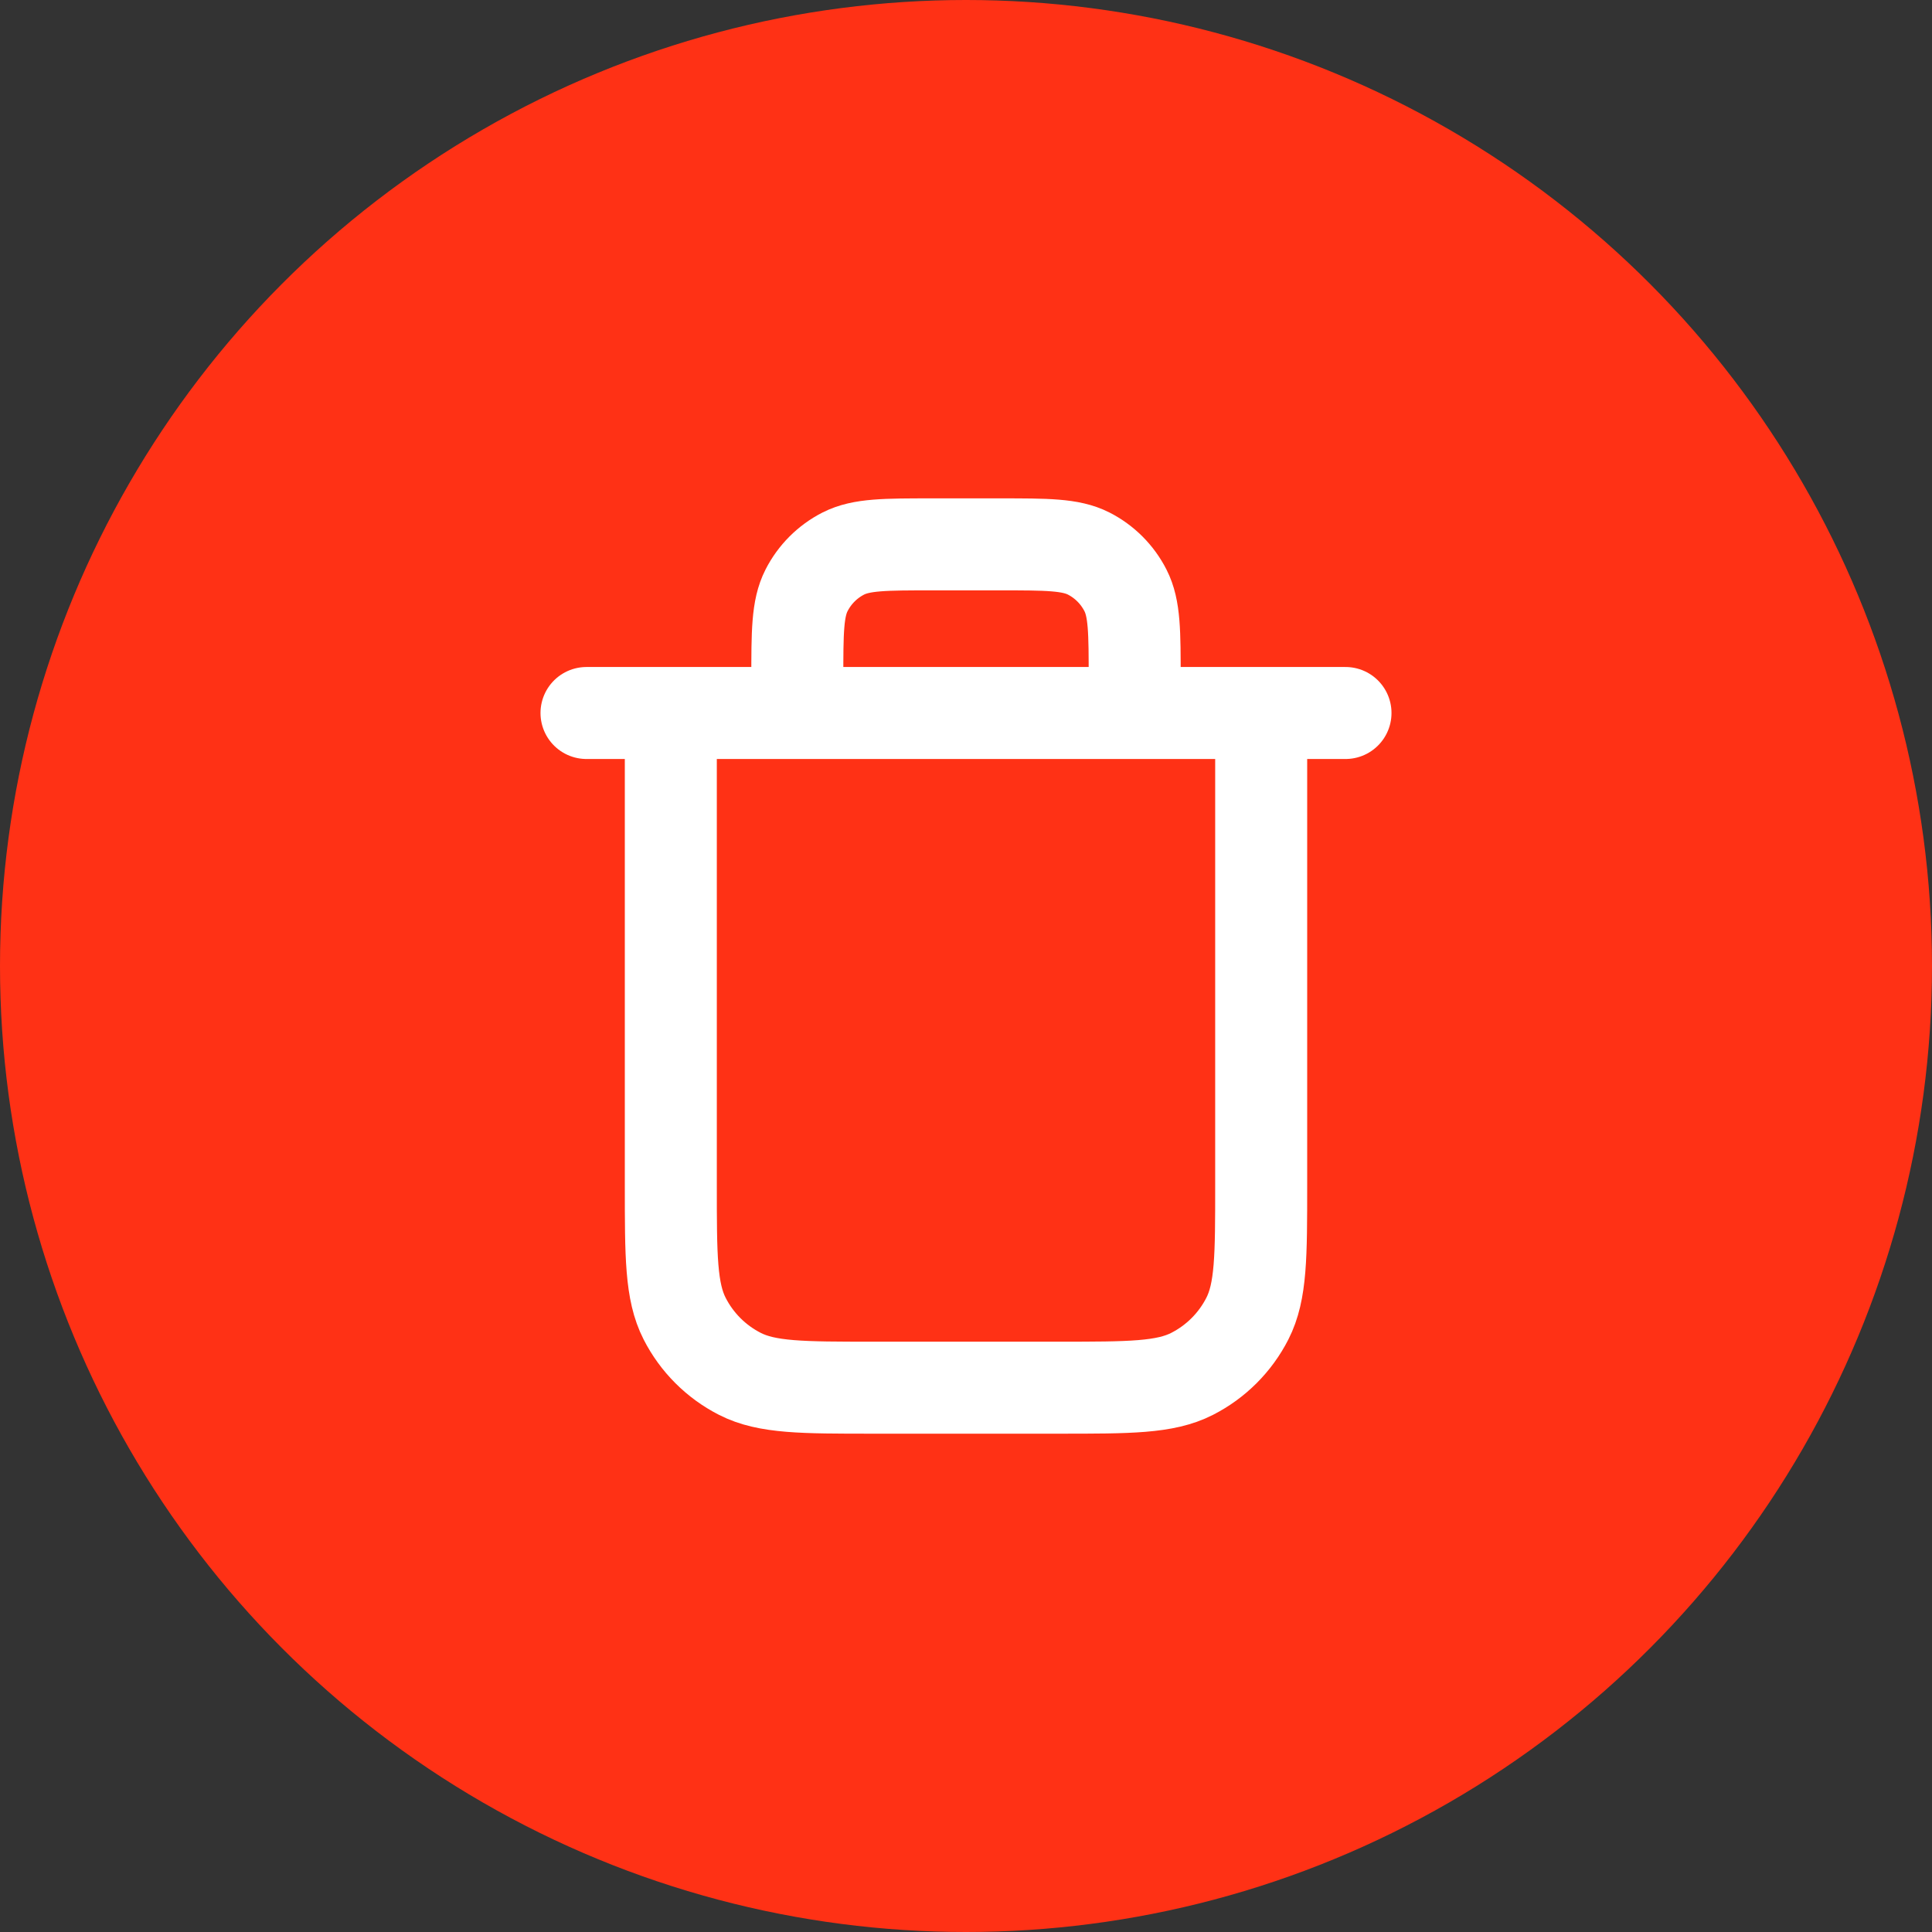 <svg width="42" height="42" viewBox="0 0 42 42" fill="none" xmlns="http://www.w3.org/2000/svg">
<rect x="0" y="0" width="42" height="42" fill="#333333" stroke="none"/>
<circle cx="21" cy="21" r="21" fill="#FF3115"/>
<path d="M24.667 15.5V14.767C24.667 13.74 24.667 13.227 24.467 12.835C24.291 12.489 24.011 12.209 23.666 12.033C23.273 11.834 22.76 11.834 21.733 11.834H20.267C19.24 11.834 18.727 11.834 18.334 12.033C17.989 12.209 17.709 12.489 17.533 12.835C17.333 13.227 17.333 13.74 17.333 14.767V15.5M12.75 15.5H29.25M27.417 15.5V25.767C27.417 27.307 27.417 28.077 27.117 28.665C26.853 29.183 26.433 29.603 25.915 29.867C25.327 30.167 24.557 30.167 23.017 30.167H18.983C17.443 30.167 16.673 30.167 16.085 29.867C15.567 29.603 15.147 29.183 14.883 28.665C14.583 28.077 14.583 27.307 14.583 25.767V15.5" stroke="white" stroke-width="2" stroke-linecap="round" stroke-linejoin="round"/>
</svg>
